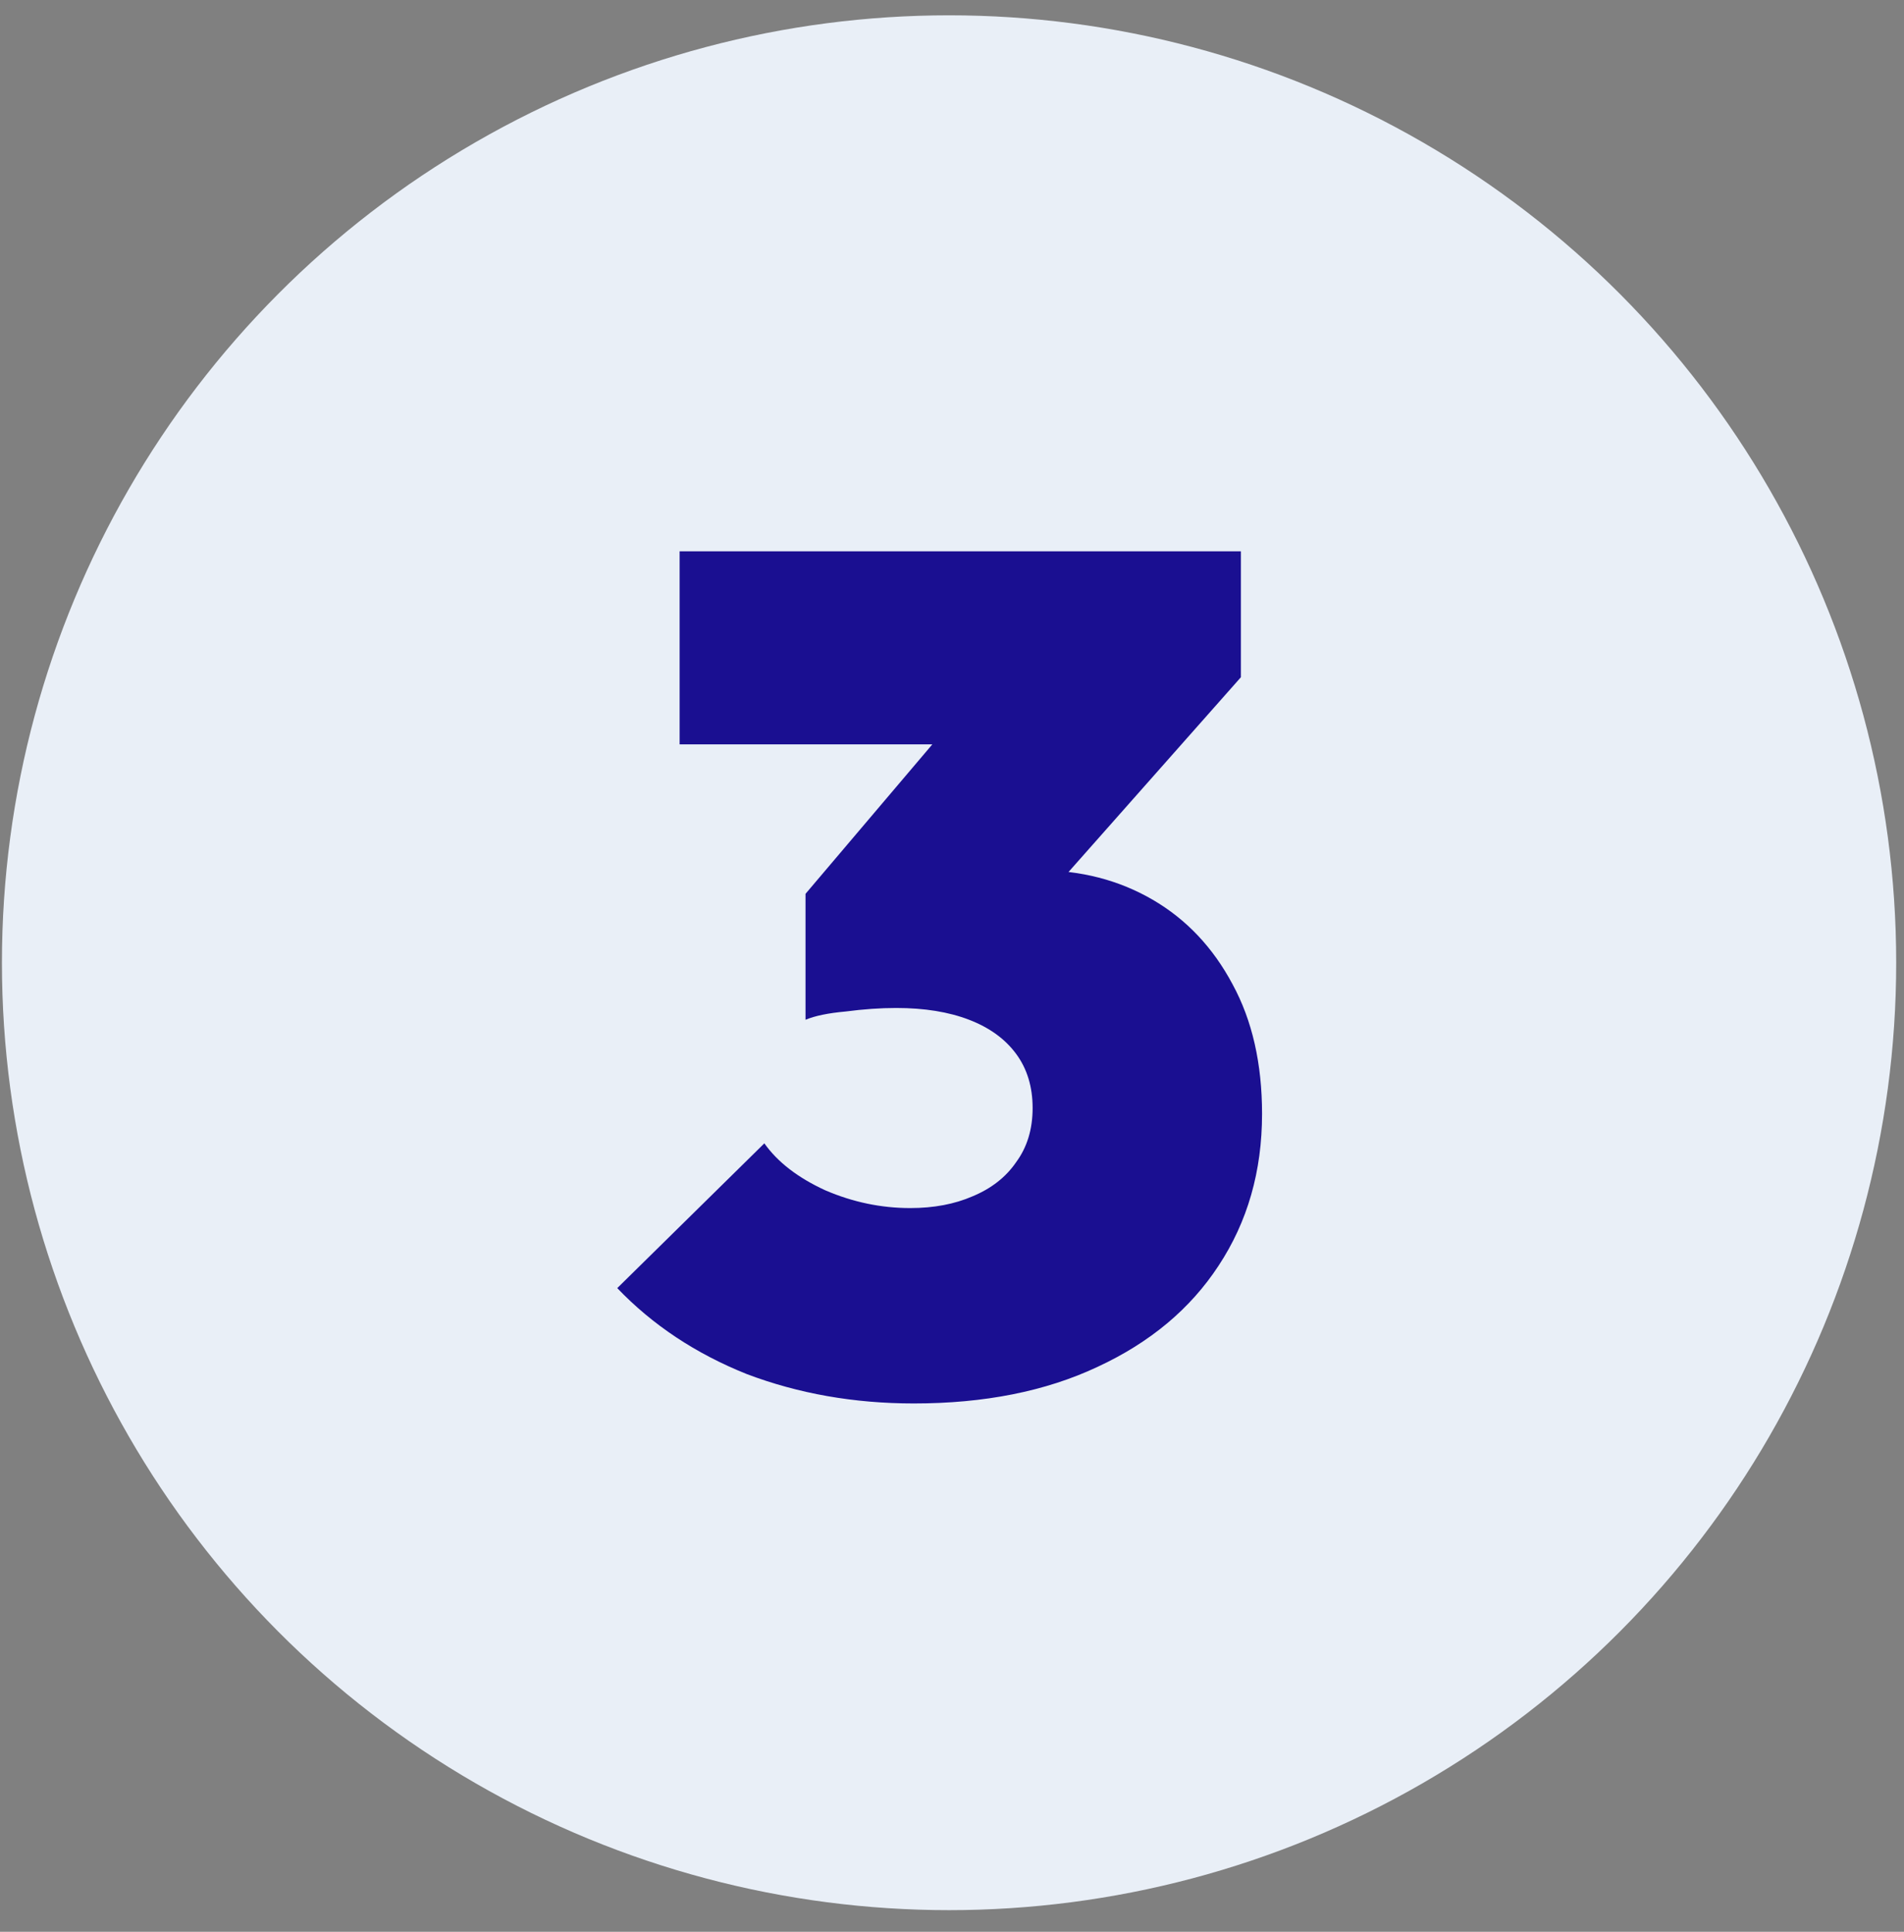 <svg width="70" height="71" viewBox="0 0 70 71" fill="none" xmlns="http://www.w3.org/2000/svg">
<rect x="0" y="0" width="70" height="71" fill="#808080" stroke="none"/>
<circle cx="34.892" cy="35.384" r="34.821" fill="#E9EFF7"/>
<path d="M33.595 51.582C31.403 51.582 29.355 51.222 27.452 50.501C25.577 49.751 23.991 48.698 22.693 47.343L28.101 42.022C28.591 42.714 29.341 43.291 30.35 43.752C31.36 44.185 32.398 44.401 33.465 44.401C34.33 44.401 35.094 44.257 35.758 43.968C36.45 43.68 36.983 43.262 37.358 42.714C37.762 42.166 37.964 41.503 37.964 40.724C37.964 39.945 37.762 39.282 37.358 38.734C36.954 38.186 36.378 37.768 35.628 37.48C34.878 37.191 33.984 37.047 32.946 37.047C32.369 37.047 31.749 37.09 31.085 37.177C30.451 37.234 29.961 37.335 29.615 37.48L33.378 32.807C34.388 32.577 35.282 32.389 36.06 32.245C36.868 32.072 37.575 31.985 38.18 31.985C39.737 31.985 41.136 32.346 42.376 33.067C43.616 33.788 44.597 34.826 45.318 36.182C46.039 37.508 46.399 39.094 46.399 40.94C46.399 43.045 45.866 44.906 44.799 46.521C43.761 48.107 42.275 49.347 40.343 50.241C38.44 51.135 36.19 51.582 33.595 51.582ZM29.615 37.48V32.851L36.407 24.848L45.621 24.891L38.613 32.807L29.615 37.48ZM24.986 27.357V20.262H45.621V24.891L39.262 27.357H24.986Z" fill="#1A0F91"/>
</svg>
